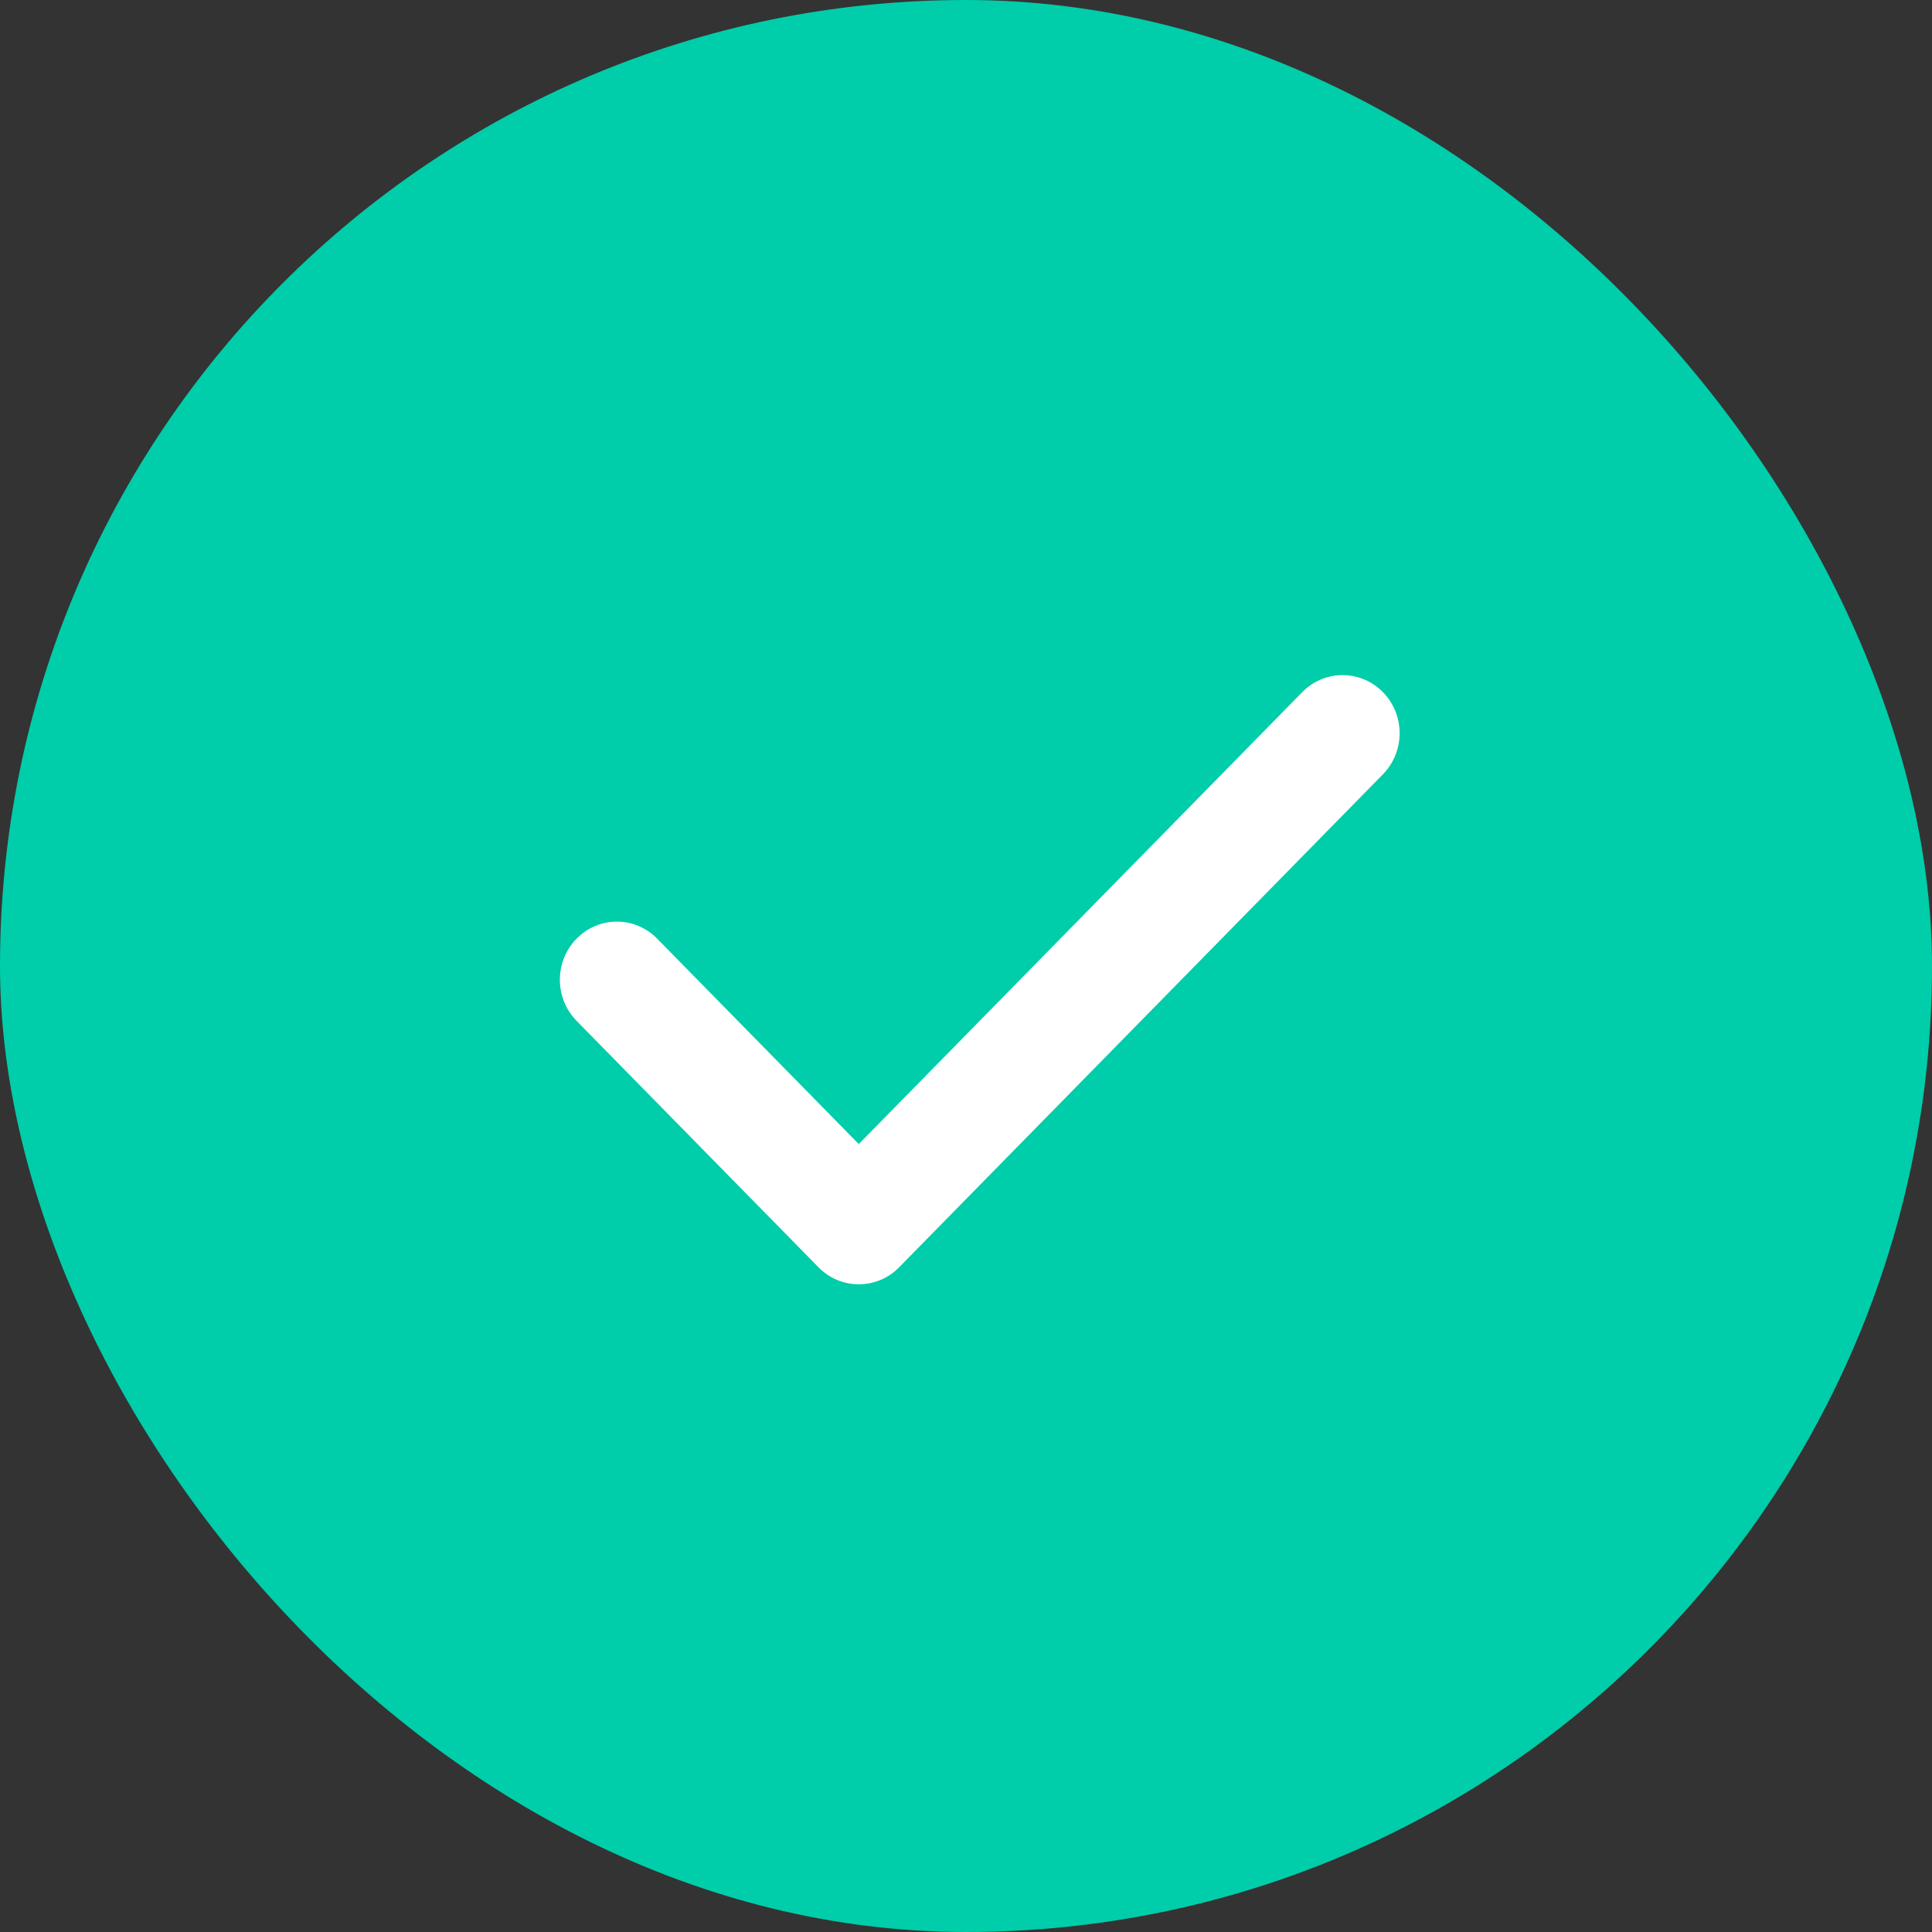 <svg width="24" height="24" viewBox="0 0 24 24" fill="none" xmlns="http://www.w3.org/2000/svg">
<rect x="0" y="0" width="24" height="24" fill="#333333" stroke="none"/>
<rect width="24" height="24" rx="12" fill="#00CDA9"/>
<path fill-rule="evenodd" clip-rule="evenodd" d="M17.179 8.598C16.902 8.316 16.454 8.316 16.177 8.598L10.668 14.212L8.164 11.661C7.888 11.378 7.439 11.378 7.162 11.661C6.886 11.942 6.886 12.399 7.162 12.681L10.168 15.743C10.306 15.884 10.487 15.954 10.668 15.954C10.85 15.954 11.031 15.884 11.169 15.743L17.179 9.619C17.456 9.336 17.456 8.88 17.179 8.598Z" fill="white"/>
</svg>
